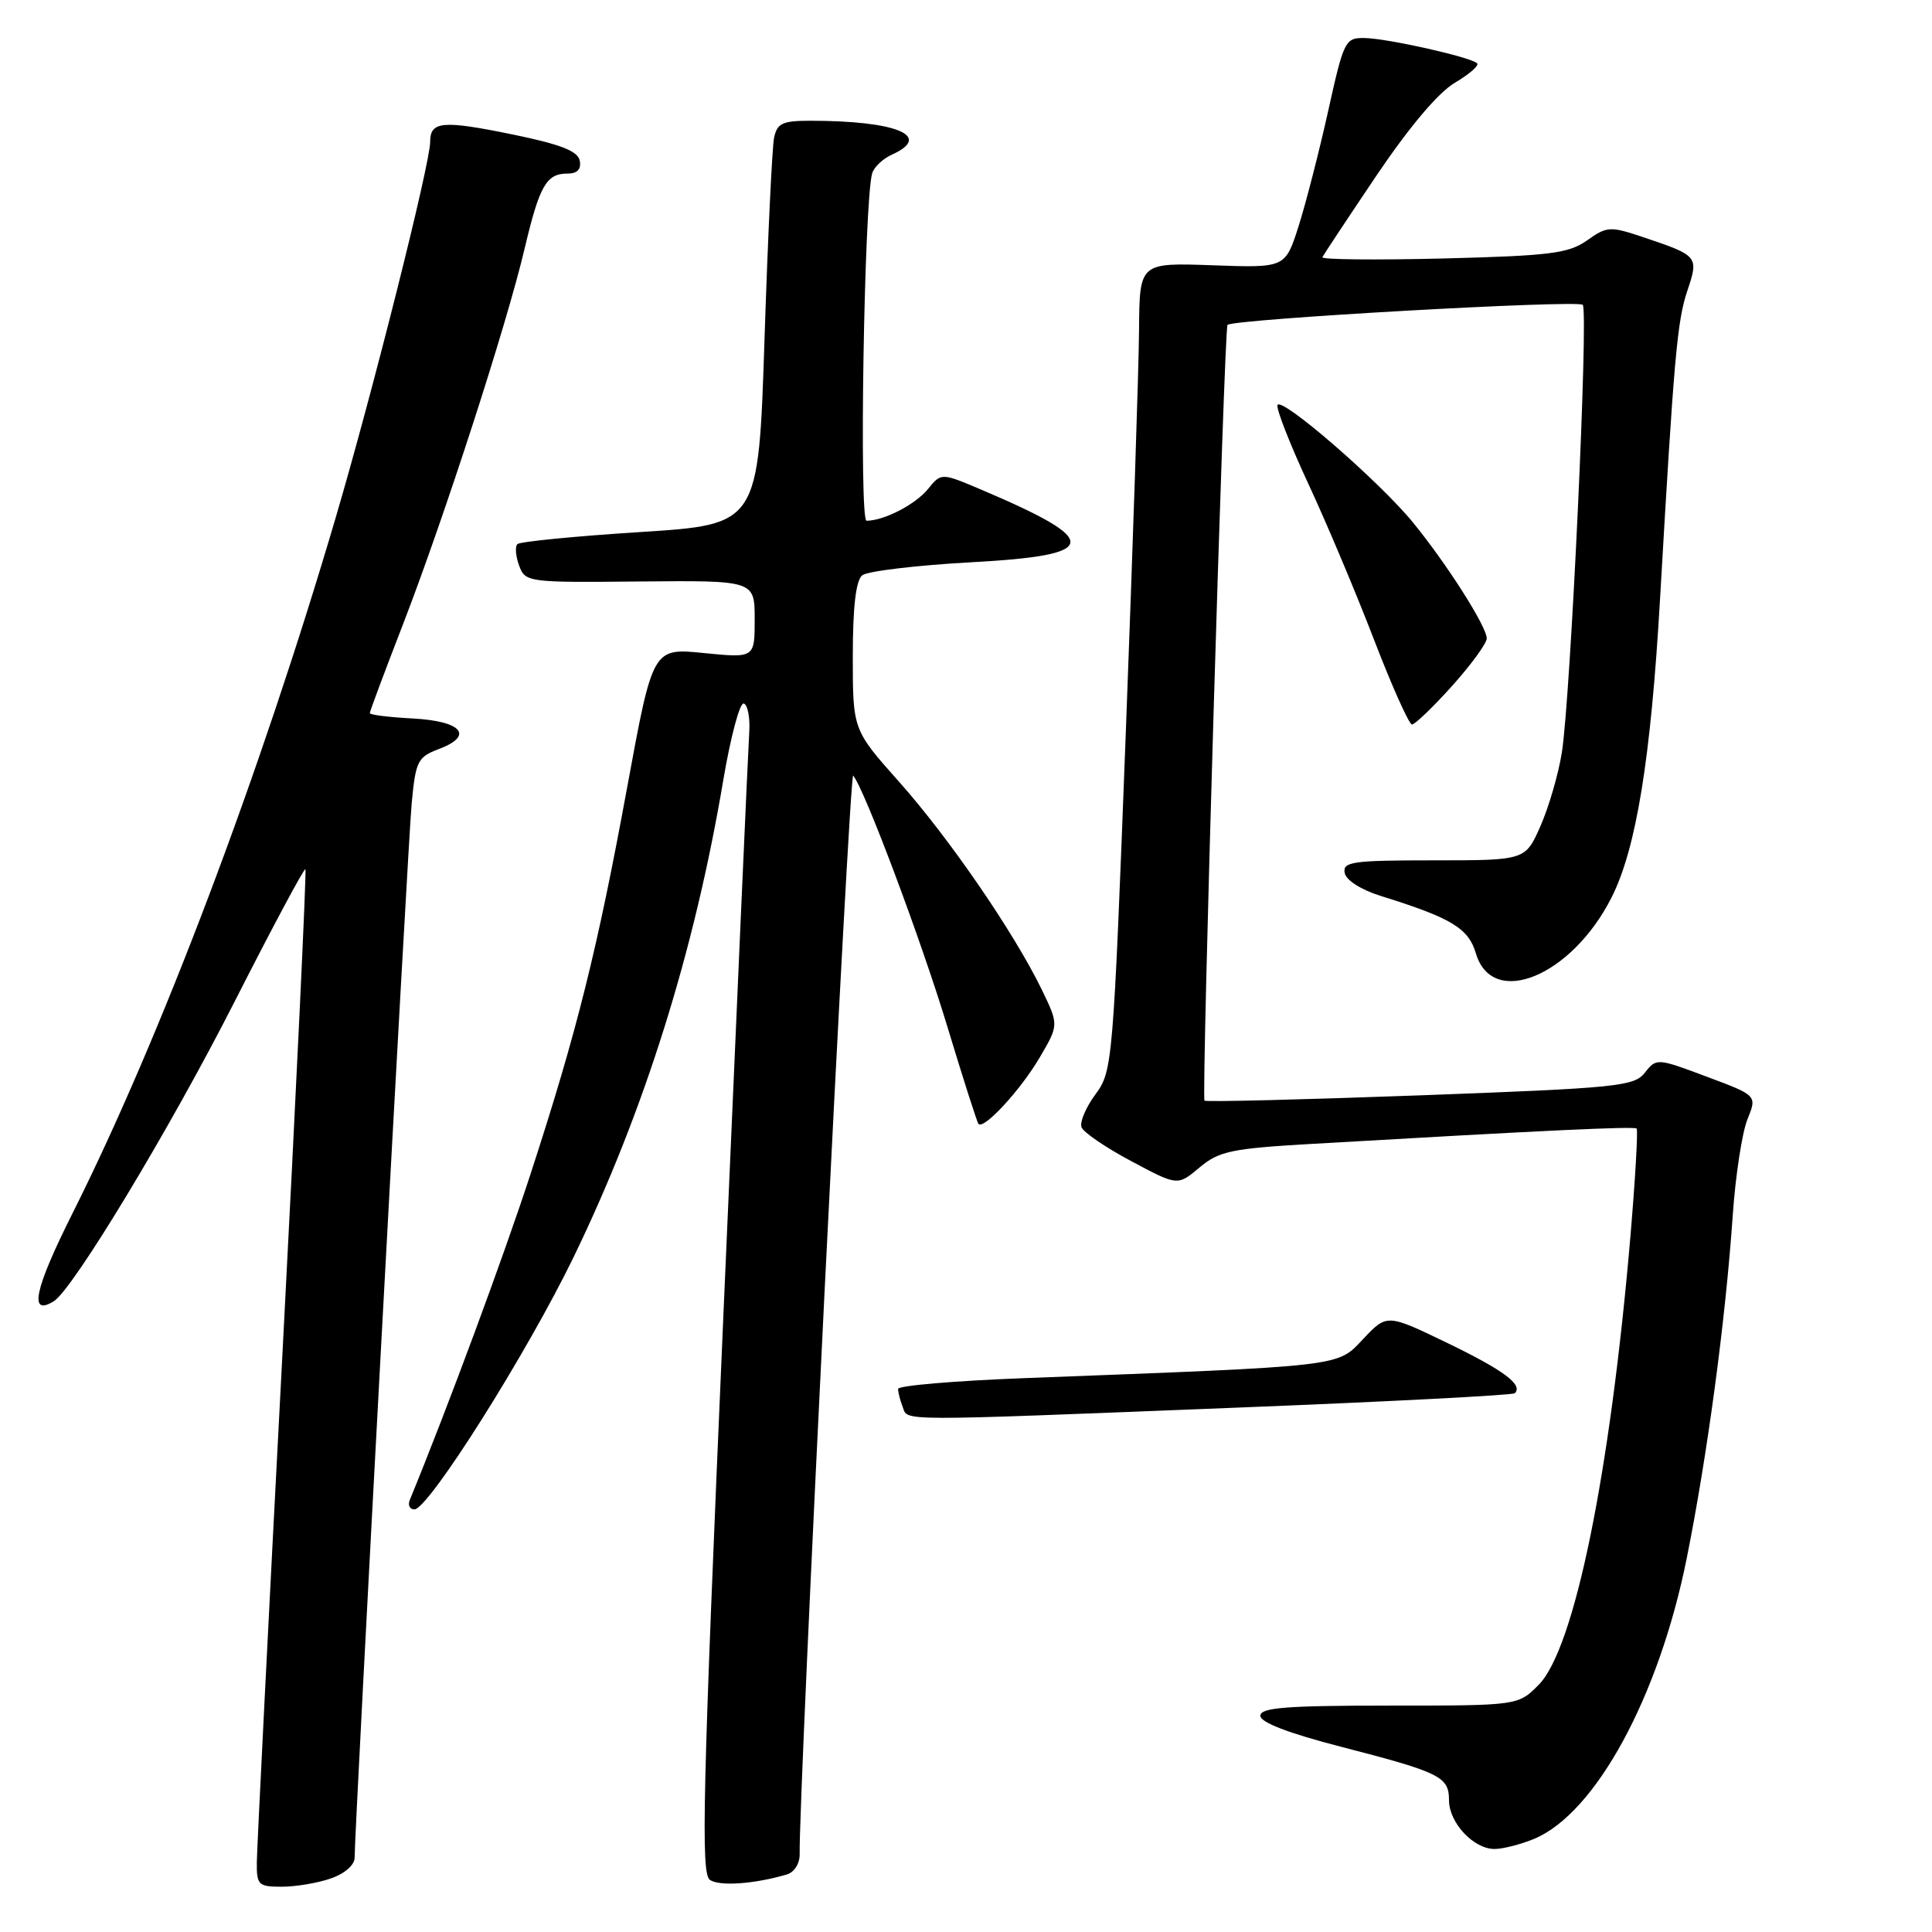 <?xml version="1.0" encoding="UTF-8" standalone="no"?>
<!DOCTYPE svg PUBLIC "-//W3C//DTD SVG 1.1//EN" "http://www.w3.org/Graphics/SVG/1.1/DTD/svg11.dtd" >
<svg xmlns="http://www.w3.org/2000/svg" xmlns:xlink="http://www.w3.org/1999/xlink" version="1.1" viewBox="0 0 256 256">
 <g >
 <path fill="currentColor"
d=" M 43.85 248.90 C 45.68 248.27 47.00 247.11 46.99 246.15 C 46.98 242.45 54.03 112.05 54.55 106.45 C 55.08 100.83 55.34 100.31 58.16 99.25 C 62.86 97.47 61.20 95.55 54.67 95.20 C 51.55 95.04 49.00 94.72 49.00 94.49 C 49.00 94.27 51.00 88.91 53.45 82.59 C 58.89 68.49 67.11 43.12 69.50 33.00 C 71.49 24.58 72.39 23.00 75.20 23.00 C 76.50 23.00 77.04 22.43 76.82 21.29 C 76.57 20.02 74.33 19.14 67.99 17.83 C 58.62 15.91 57.00 16.05 57.00 18.79 C 57.00 21.66 49.43 51.78 44.48 68.59 C 34.42 102.76 21.26 137.55 9.56 160.87 C 4.55 170.87 3.79 174.48 7.13 172.42 C 9.67 170.85 22.58 149.47 31.08 132.73 C 36.08 122.89 40.31 114.99 40.47 115.17 C 40.63 115.35 39.26 144.30 37.42 179.50 C 35.57 214.70 34.05 244.96 34.03 246.75 C 34.00 249.78 34.23 250.00 37.35 250.00 C 39.19 250.00 42.12 249.51 43.85 248.90 Z  M 104.25 248.38 C 105.25 248.09 105.98 246.92 105.96 245.68 C 105.81 238.00 112.55 102.17 113.05 102.77 C 114.54 104.52 122.05 124.54 125.52 136.00 C 127.60 142.88 129.46 148.69 129.65 148.92 C 130.34 149.74 135.22 144.45 137.75 140.15 C 140.30 135.81 140.30 135.81 138.05 131.15 C 134.40 123.62 125.75 111.02 119.14 103.60 C 113.00 96.70 113.00 96.70 113.00 86.97 C 113.00 80.40 113.41 76.92 114.25 76.23 C 114.94 75.68 121.46 74.90 128.75 74.50 C 145.83 73.57 146.09 71.71 130.11 64.92 C 124.72 62.63 124.72 62.63 122.96 64.80 C 121.30 66.85 117.13 69.00 114.82 69.00 C 113.82 69.00 114.50 26.81 115.56 22.99 C 115.79 22.16 116.97 21.04 118.18 20.49 C 123.66 18.02 118.81 16.00 107.38 16.00 C 103.68 16.00 102.97 16.33 102.57 18.25 C 102.31 19.49 101.74 31.52 101.30 45.00 C 100.50 69.50 100.50 69.50 84.83 70.50 C 76.20 71.05 68.88 71.77 68.55 72.10 C 68.23 72.44 68.33 73.72 68.79 74.95 C 69.60 77.15 69.92 77.20 84.81 77.05 C 100.00 76.91 100.00 76.91 100.00 82.06 C 100.00 87.20 100.00 87.20 93.25 86.53 C 86.50 85.85 86.50 85.85 83.13 104.18 C 79.15 125.86 76.47 136.62 70.32 155.50 C 66.74 166.50 59.30 186.58 54.30 198.75 C 54.02 199.44 54.29 200.00 54.91 200.00 C 56.78 200.00 69.85 179.28 76.04 166.50 C 85.39 147.20 92.02 126.05 95.84 103.36 C 96.81 97.63 98.03 93.06 98.55 93.22 C 99.07 93.37 99.40 95.08 99.28 97.00 C 99.15 98.92 97.61 133.72 95.85 174.33 C 93.09 237.97 92.85 248.29 94.07 249.10 C 95.38 249.97 99.96 249.64 104.25 248.38 Z  M 203.30 243.65 C 211.43 240.25 219.82 224.82 223.50 206.48 C 226.23 192.88 228.64 174.97 229.60 161.00 C 229.96 155.78 230.84 150.07 231.54 148.33 C 232.83 145.16 232.83 145.16 226.16 142.67 C 219.58 140.20 219.48 140.19 217.96 142.13 C 216.54 143.95 214.35 144.17 188.13 145.14 C 172.58 145.71 159.74 146.03 159.60 145.84 C 159.19 145.27 162.21 43.53 162.65 43.05 C 163.35 42.29 209.04 39.71 209.72 40.39 C 210.51 41.17 208.11 92.52 206.95 99.73 C 206.49 102.61 205.21 106.99 204.11 109.48 C 202.11 114.00 202.11 114.00 189.98 114.00 C 179.20 114.00 177.89 114.18 178.18 115.67 C 178.37 116.65 180.36 117.91 183.00 118.73 C 192.34 121.64 194.58 123.00 195.56 126.32 C 197.74 133.69 208.24 129.38 213.53 118.94 C 216.81 112.46 218.75 100.54 219.97 79.26 C 221.82 47.26 222.23 42.55 223.58 38.53 C 225.11 33.98 225.03 33.88 217.80 31.45 C 213.33 29.95 212.95 29.97 210.30 31.85 C 207.85 33.58 205.43 33.89 191.22 34.25 C 182.27 34.47 175.07 34.40 175.22 34.08 C 175.38 33.76 178.60 28.89 182.39 23.26 C 186.74 16.82 190.57 12.27 192.77 10.97 C 194.68 9.84 196.02 8.68 195.73 8.39 C 194.91 7.57 183.81 5.08 180.82 5.04 C 178.24 5.00 178.06 5.36 175.98 14.75 C 174.79 20.11 173.02 26.98 172.06 30.00 C 170.30 35.50 170.30 35.50 160.65 35.15 C 151.00 34.81 151.00 34.81 150.93 43.65 C 150.90 48.52 150.10 72.61 149.17 97.19 C 147.50 141.03 147.42 141.94 145.15 145.01 C 143.88 146.73 143.05 148.69 143.31 149.37 C 143.57 150.05 146.54 152.08 149.92 153.87 C 156.04 157.14 156.04 157.14 158.94 154.70 C 161.52 152.54 163.14 152.19 173.67 151.58 C 204.51 149.79 216.53 149.22 216.86 149.54 C 217.06 149.73 216.69 156.10 216.05 163.70 C 213.36 195.27 208.62 218.46 203.88 223.25 C 201.15 226.00 201.15 226.00 184.08 226.00 C 170.41 226.00 167.00 226.27 167.00 227.35 C 167.00 228.23 170.77 229.67 177.75 231.47 C 190.87 234.86 192.00 235.42 192.00 238.54 C 192.00 241.52 195.25 245.00 198.03 245.00 C 199.15 245.00 201.52 244.39 203.30 243.65 Z  M 163.87 186.52 C 183.88 185.73 200.46 184.87 200.72 184.61 C 201.84 183.49 199.27 181.58 191.78 177.95 C 183.78 174.09 183.78 174.09 180.64 177.41 C 177.12 181.14 178.45 180.98 135.75 182.61 C 126.54 182.96 119.00 183.60 119.00 184.04 C 119.00 184.48 119.27 185.55 119.61 186.42 C 120.34 188.34 118.13 188.33 163.87 186.52 Z  M 192.41 90.89 C 194.93 88.08 197.00 85.25 197.00 84.59 C 197.00 83.02 191.67 74.66 187.21 69.21 C 182.70 63.71 169.69 52.44 169.27 53.68 C 169.10 54.20 170.93 58.87 173.34 64.06 C 175.76 69.25 179.68 78.56 182.06 84.75 C 184.44 90.94 186.71 96.00 187.10 96.00 C 187.49 96.00 189.88 93.70 192.41 90.89 Z "/>
</g>
</svg>